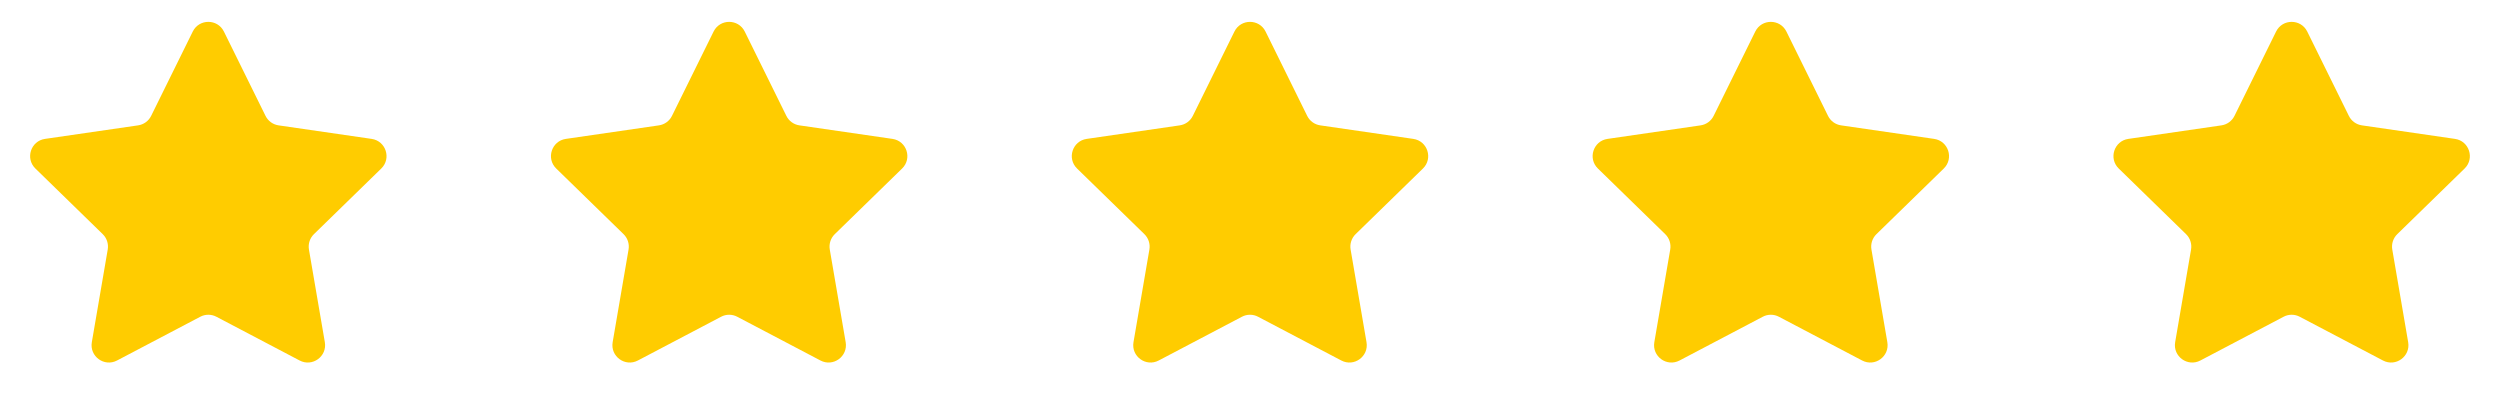 <svg width="144" height="24" viewBox="0 0 144 24" fill="none" xmlns="http://www.w3.org/2000/svg">
<g id="Group 115">
<path id="Star 1" d="M11.103 1.817C11.47 1.074 12.53 1.074 12.897 1.817L15.294 6.674C15.44 6.97 15.721 7.174 16.047 7.221L21.407 8C22.228 8.12 22.555 9.128 21.962 9.706L18.083 13.487C17.847 13.717 17.74 14.048 17.795 14.372L18.711 19.711C18.851 20.528 17.994 21.151 17.26 20.765L12.465 18.245C12.174 18.091 11.826 18.091 11.535 18.245L6.74 20.765C6.006 21.151 5.149 20.528 5.289 19.711L6.205 14.372C6.26 14.048 6.153 13.717 5.917 13.487L2.038 9.706C1.445 9.128 1.772 8.12 2.592 8L7.953 7.221C8.279 7.174 8.56 6.97 8.706 6.674L11.103 1.817Z" fill="#FFCC00"/>
<path id="Star 3" d="M71.103 1.817C71.47 1.074 72.53 1.074 72.897 1.817L75.294 6.674C75.44 6.97 75.721 7.174 76.047 7.221L81.407 8C82.228 8.12 82.555 9.128 81.962 9.706L78.083 13.487C77.847 13.717 77.74 14.048 77.795 14.372L78.711 19.711C78.851 20.528 77.994 21.151 77.26 20.765L72.465 18.245C72.174 18.091 71.826 18.091 71.535 18.245L66.74 20.765C66.006 21.151 65.149 20.528 65.289 19.711L66.205 14.372C66.26 14.048 66.153 13.717 65.917 13.487L62.038 9.706C61.445 9.128 61.772 8.12 62.593 8L67.953 7.221C68.279 7.174 68.56 6.97 68.706 6.674L71.103 1.817Z" fill="#FFCC00"/>
<path id="Star 2" d="M41.103 1.817C41.47 1.074 42.53 1.074 42.897 1.817L45.294 6.674C45.44 6.97 45.721 7.174 46.047 7.221L51.407 8C52.228 8.12 52.555 9.128 51.962 9.706L48.083 13.487C47.847 13.717 47.74 14.048 47.795 14.372L48.711 19.711C48.851 20.528 47.994 21.151 47.26 20.765L42.465 18.245C42.174 18.091 41.826 18.091 41.535 18.245L36.74 20.765C36.006 21.151 35.149 20.528 35.289 19.711L36.205 14.372C36.26 14.048 36.153 13.717 35.917 13.487L32.038 9.706C31.445 9.128 31.772 8.12 32.593 8L37.953 7.221C38.279 7.174 38.56 6.97 38.706 6.674L41.103 1.817Z" fill="#FFCC00"/>
<path id="Star 4" d="M101.103 1.817C101.47 1.074 102.53 1.074 102.897 1.817L105.294 6.674C105.44 6.97 105.721 7.174 106.047 7.221L111.408 8C112.228 8.12 112.555 9.128 111.962 9.706L108.083 13.487C107.847 13.717 107.74 14.048 107.795 14.372L108.711 19.711C108.851 20.528 107.994 21.151 107.26 20.765L102.465 18.245C102.174 18.091 101.826 18.091 101.535 18.245L96.74 20.765C96.006 21.151 95.149 20.528 95.289 19.711L96.205 14.372C96.26 14.048 96.153 13.717 95.917 13.487L92.038 9.706C91.445 9.128 91.772 8.12 92.593 8L97.953 7.221C98.279 7.174 98.56 6.97 98.706 6.674L101.103 1.817Z" fill="#FFCC00"/>
<path id="Star 5" d="M131.103 1.817C131.47 1.074 132.53 1.074 132.897 1.817L135.294 6.674C135.44 6.97 135.721 7.174 136.047 7.221L141.408 8C142.228 8.12 142.555 9.128 141.962 9.706L138.083 13.487C137.847 13.717 137.74 14.048 137.795 14.372L138.711 19.711C138.851 20.528 137.994 21.151 137.26 20.765L132.465 18.245C132.174 18.091 131.826 18.091 131.535 18.245L126.74 20.765C126.006 21.151 125.149 20.528 125.289 19.711L126.205 14.372C126.26 14.048 126.153 13.717 125.917 13.487L122.038 9.706C121.445 9.128 121.772 8.12 122.592 8L127.953 7.221C128.279 7.174 128.56 6.97 128.706 6.674L131.103 1.817Z" fill="#FFCC00"/>
</g>
</svg>
